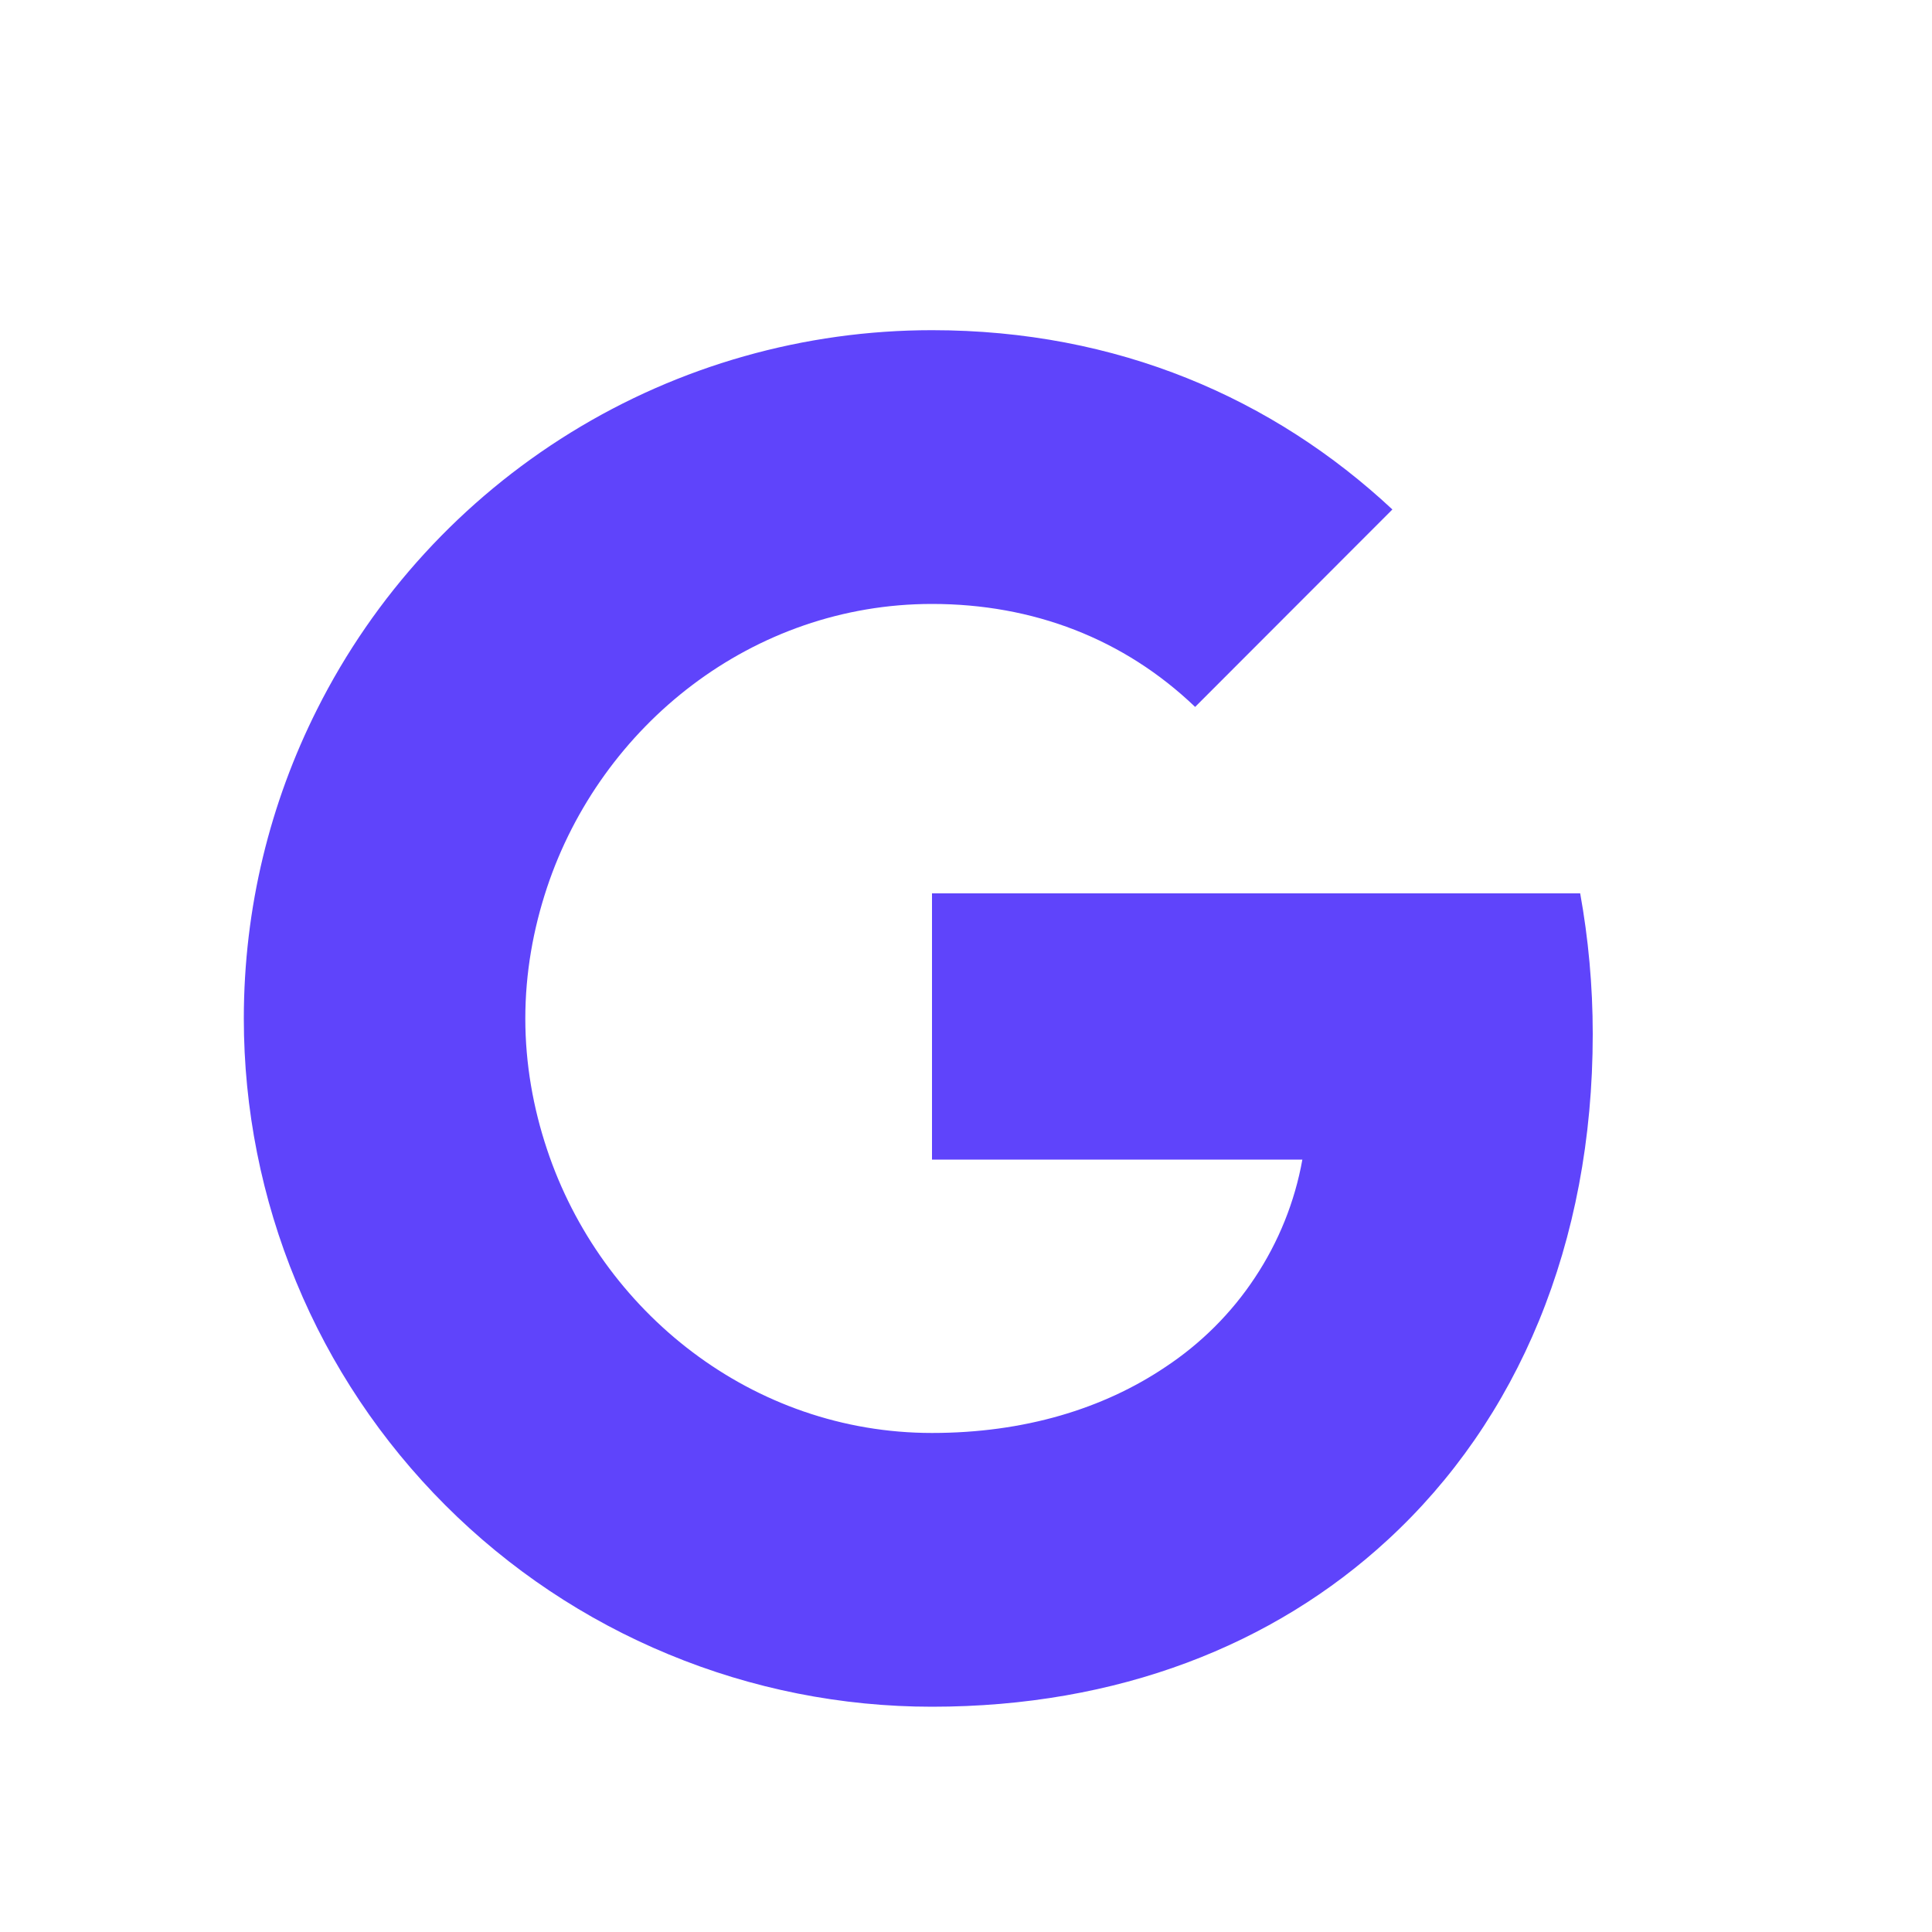 <svg width="10" height="10" viewBox="0 0 10 10" fill="none" xmlns="http://www.w3.org/2000/svg">
<g clip-path="url(#clip0_640_27203)">
<path d="M1.641 3.672C1.937 3.082 2.392 2.586 2.954 2.239C3.516 1.892 4.164 1.709 4.824 1.709C5.784 1.709 6.591 2.062 7.207 2.637L6.186 3.659C5.817 3.306 5.347 3.126 4.824 3.126C3.896 3.126 3.111 3.753 2.831 4.595C2.76 4.809 2.719 5.036 2.719 5.272C2.719 5.507 2.76 5.735 2.831 5.948C3.111 6.791 3.896 7.417 4.824 7.417C5.303 7.417 5.711 7.291 6.03 7.077C6.215 6.955 6.374 6.797 6.496 6.612C6.618 6.428 6.702 6.22 6.741 6.002H4.824V4.624H8.179C8.221 4.857 8.244 5.1 8.244 5.352C8.244 6.438 7.856 7.351 7.182 7.971C6.592 8.515 5.786 8.834 4.824 8.834C4.356 8.834 3.893 8.742 3.461 8.563C3.028 8.384 2.636 8.122 2.305 7.791C1.974 7.46 1.711 7.067 1.533 6.635C1.354 6.203 1.262 5.739 1.262 5.272C1.262 4.697 1.399 4.153 1.641 3.672Z" fill="#5F44FB"/>
</g>
<defs>
<clipPath id="clip0_640_27203">
<rect width="8.55" height="8.55" fill="white" transform="translate(0.549 0.997)"/>
</clipPath>
</defs>
</svg>
